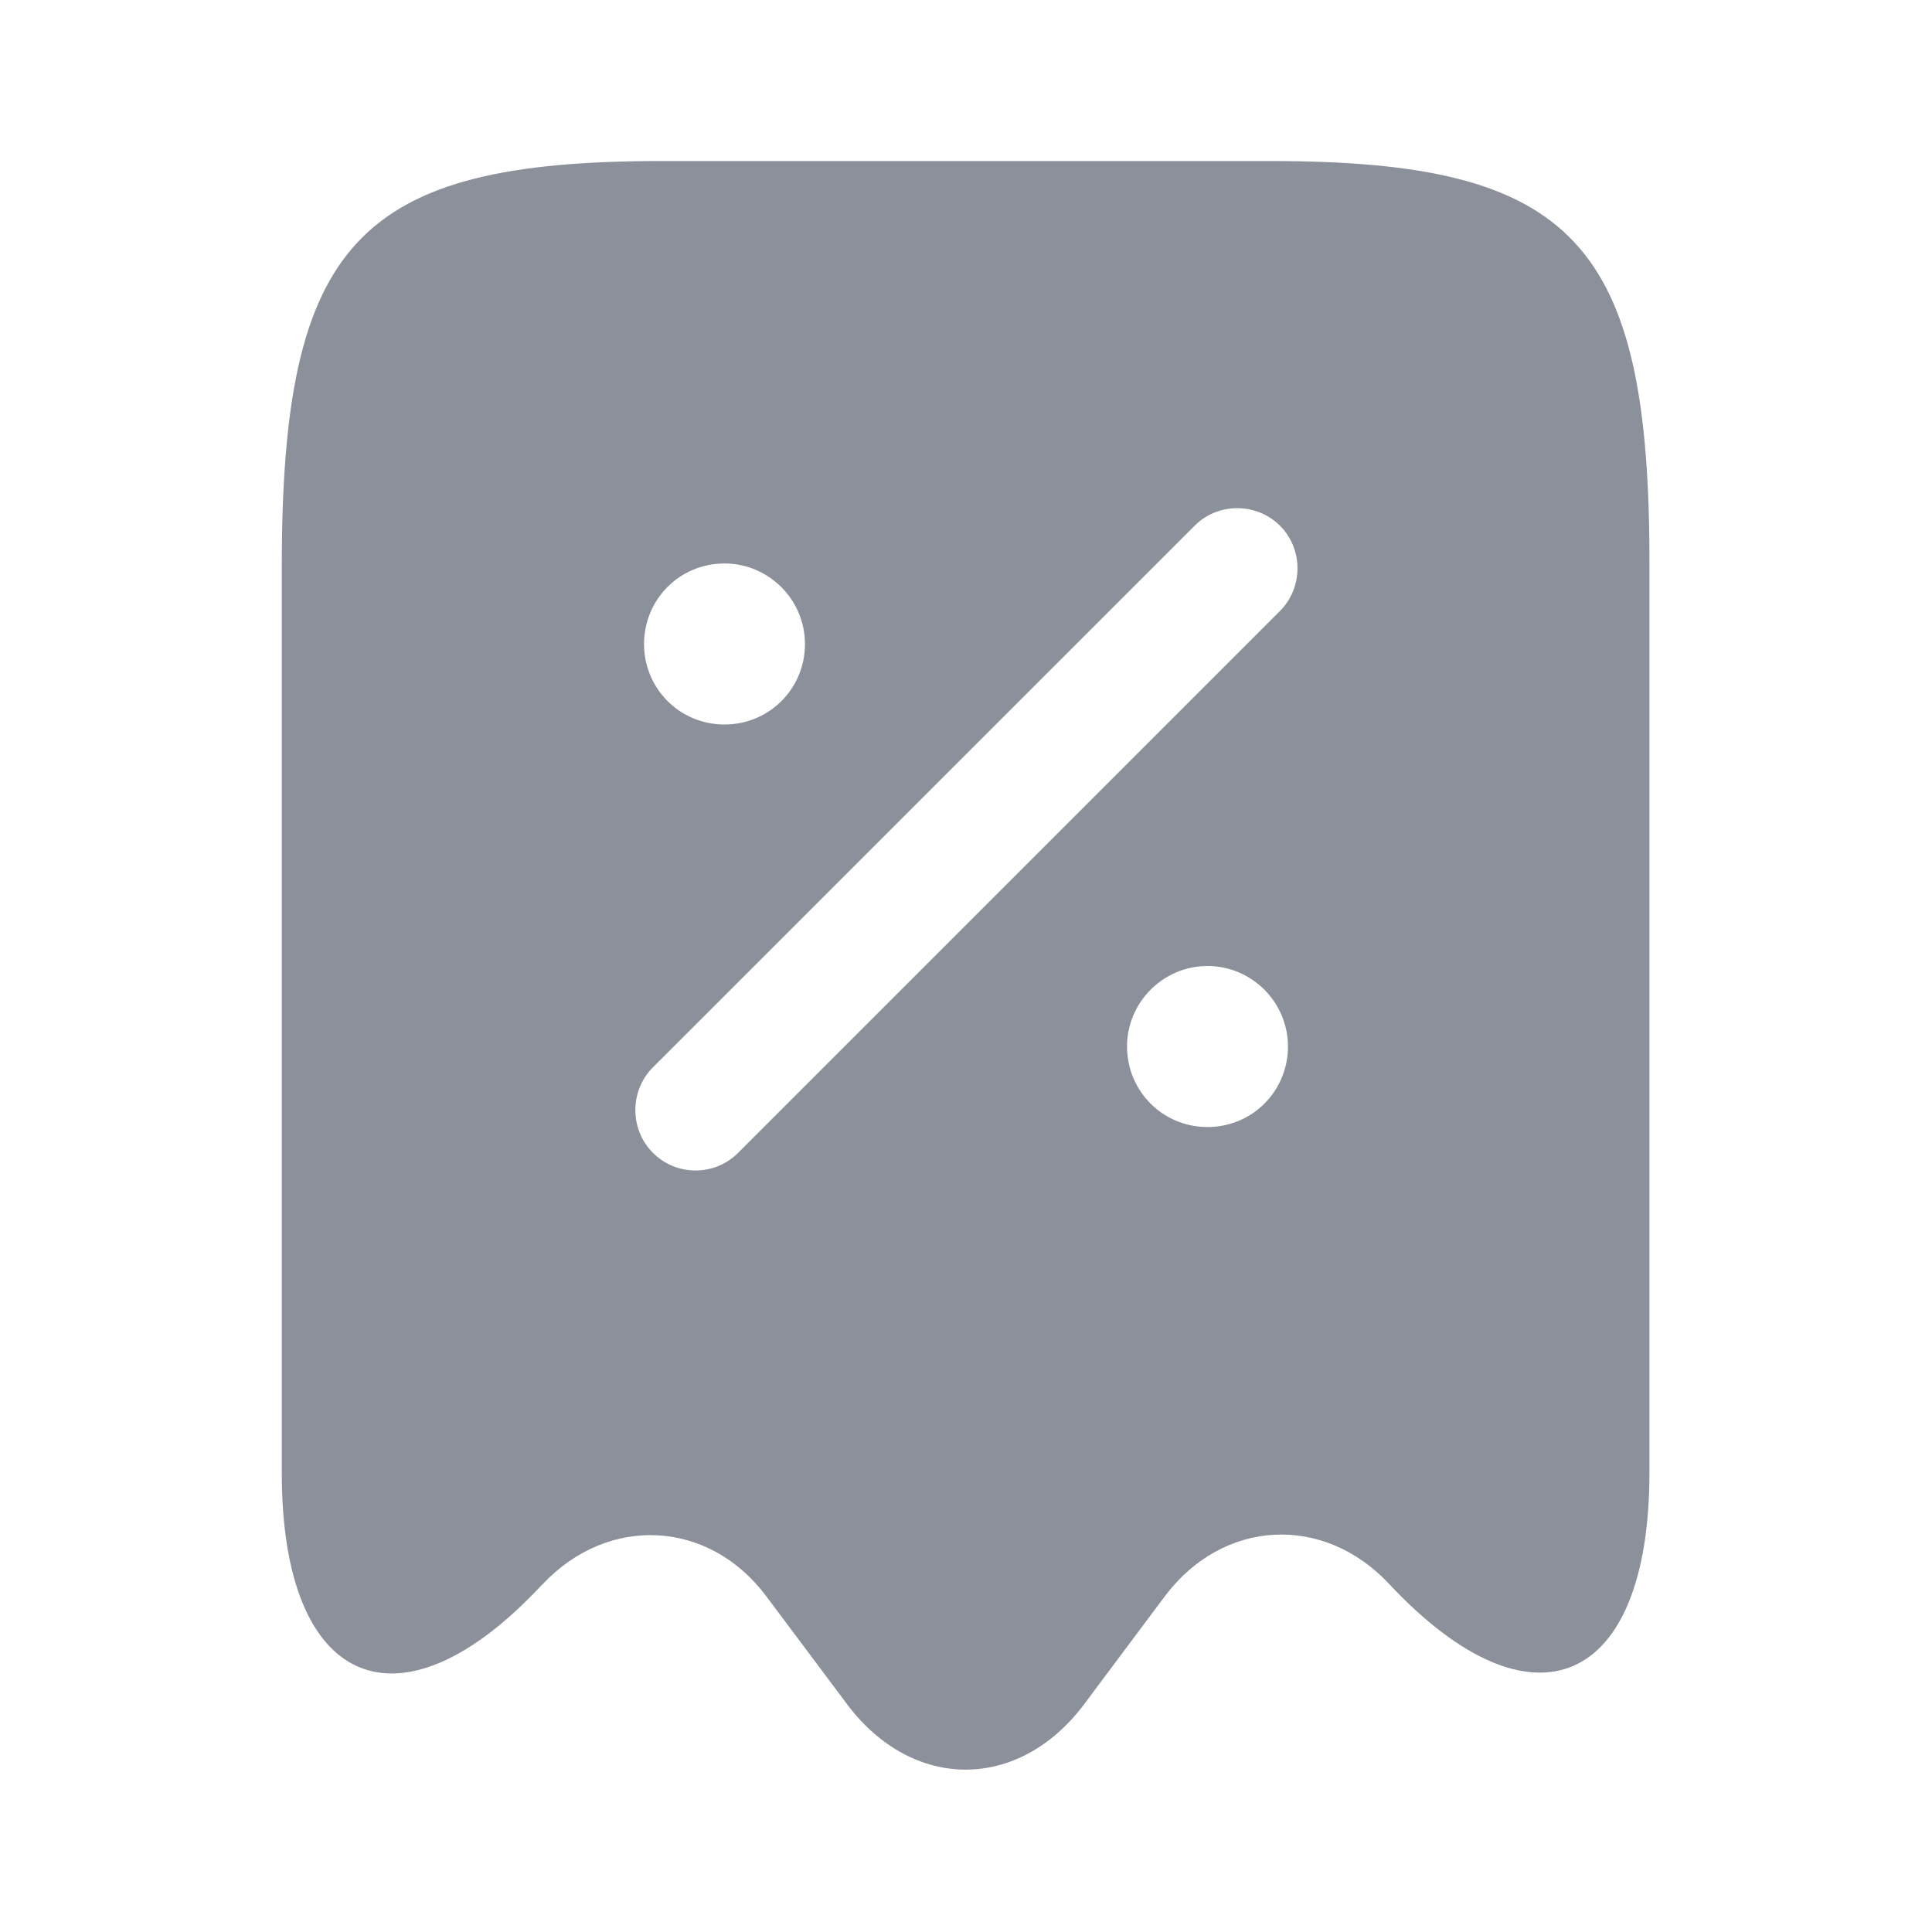 <svg width="15" height="15" viewBox="0 0 20 20" fill="none" xmlns="http://www.w3.org/2000/svg">
<path d="M13.15 1.667H6.85C3.7 1.667 2.917 2.508 2.917 5.867V15.25C2.917 17.467 4.133 17.992 5.608 16.408L5.617 16.4C6.3 15.675 7.342 15.733 7.933 16.525L8.775 17.65C9.45 18.542 10.542 18.542 11.217 17.65L12.058 16.525C12.658 15.725 13.7 15.667 14.383 16.4C15.867 17.983 17.075 17.458 17.075 15.242V5.867C17.083 2.508 16.3 1.667 13.15 1.667ZM7.5 5.833C7.958 5.833 8.333 6.208 8.333 6.667C8.333 7.125 7.967 7.5 7.5 7.5C7.033 7.5 6.667 7.125 6.667 6.667C6.667 6.208 7.033 5.833 7.5 5.833ZM12.5 11.667C12.033 11.667 11.667 11.292 11.667 10.833C11.667 10.375 12.042 10 12.5 10C12.958 10 13.333 10.375 13.333 10.833C13.333 11.292 12.967 11.667 12.5 11.667ZM13.25 6.325L7.642 11.933C7.517 12.058 7.358 12.117 7.2 12.117C7.042 12.117 6.883 12.058 6.758 11.933C6.517 11.692 6.517 11.292 6.758 11.05L12.367 5.442C12.608 5.2 13.008 5.2 13.25 5.442C13.492 5.683 13.492 6.083 13.25 6.325Z" fill="#8B909A"/>
</svg>
